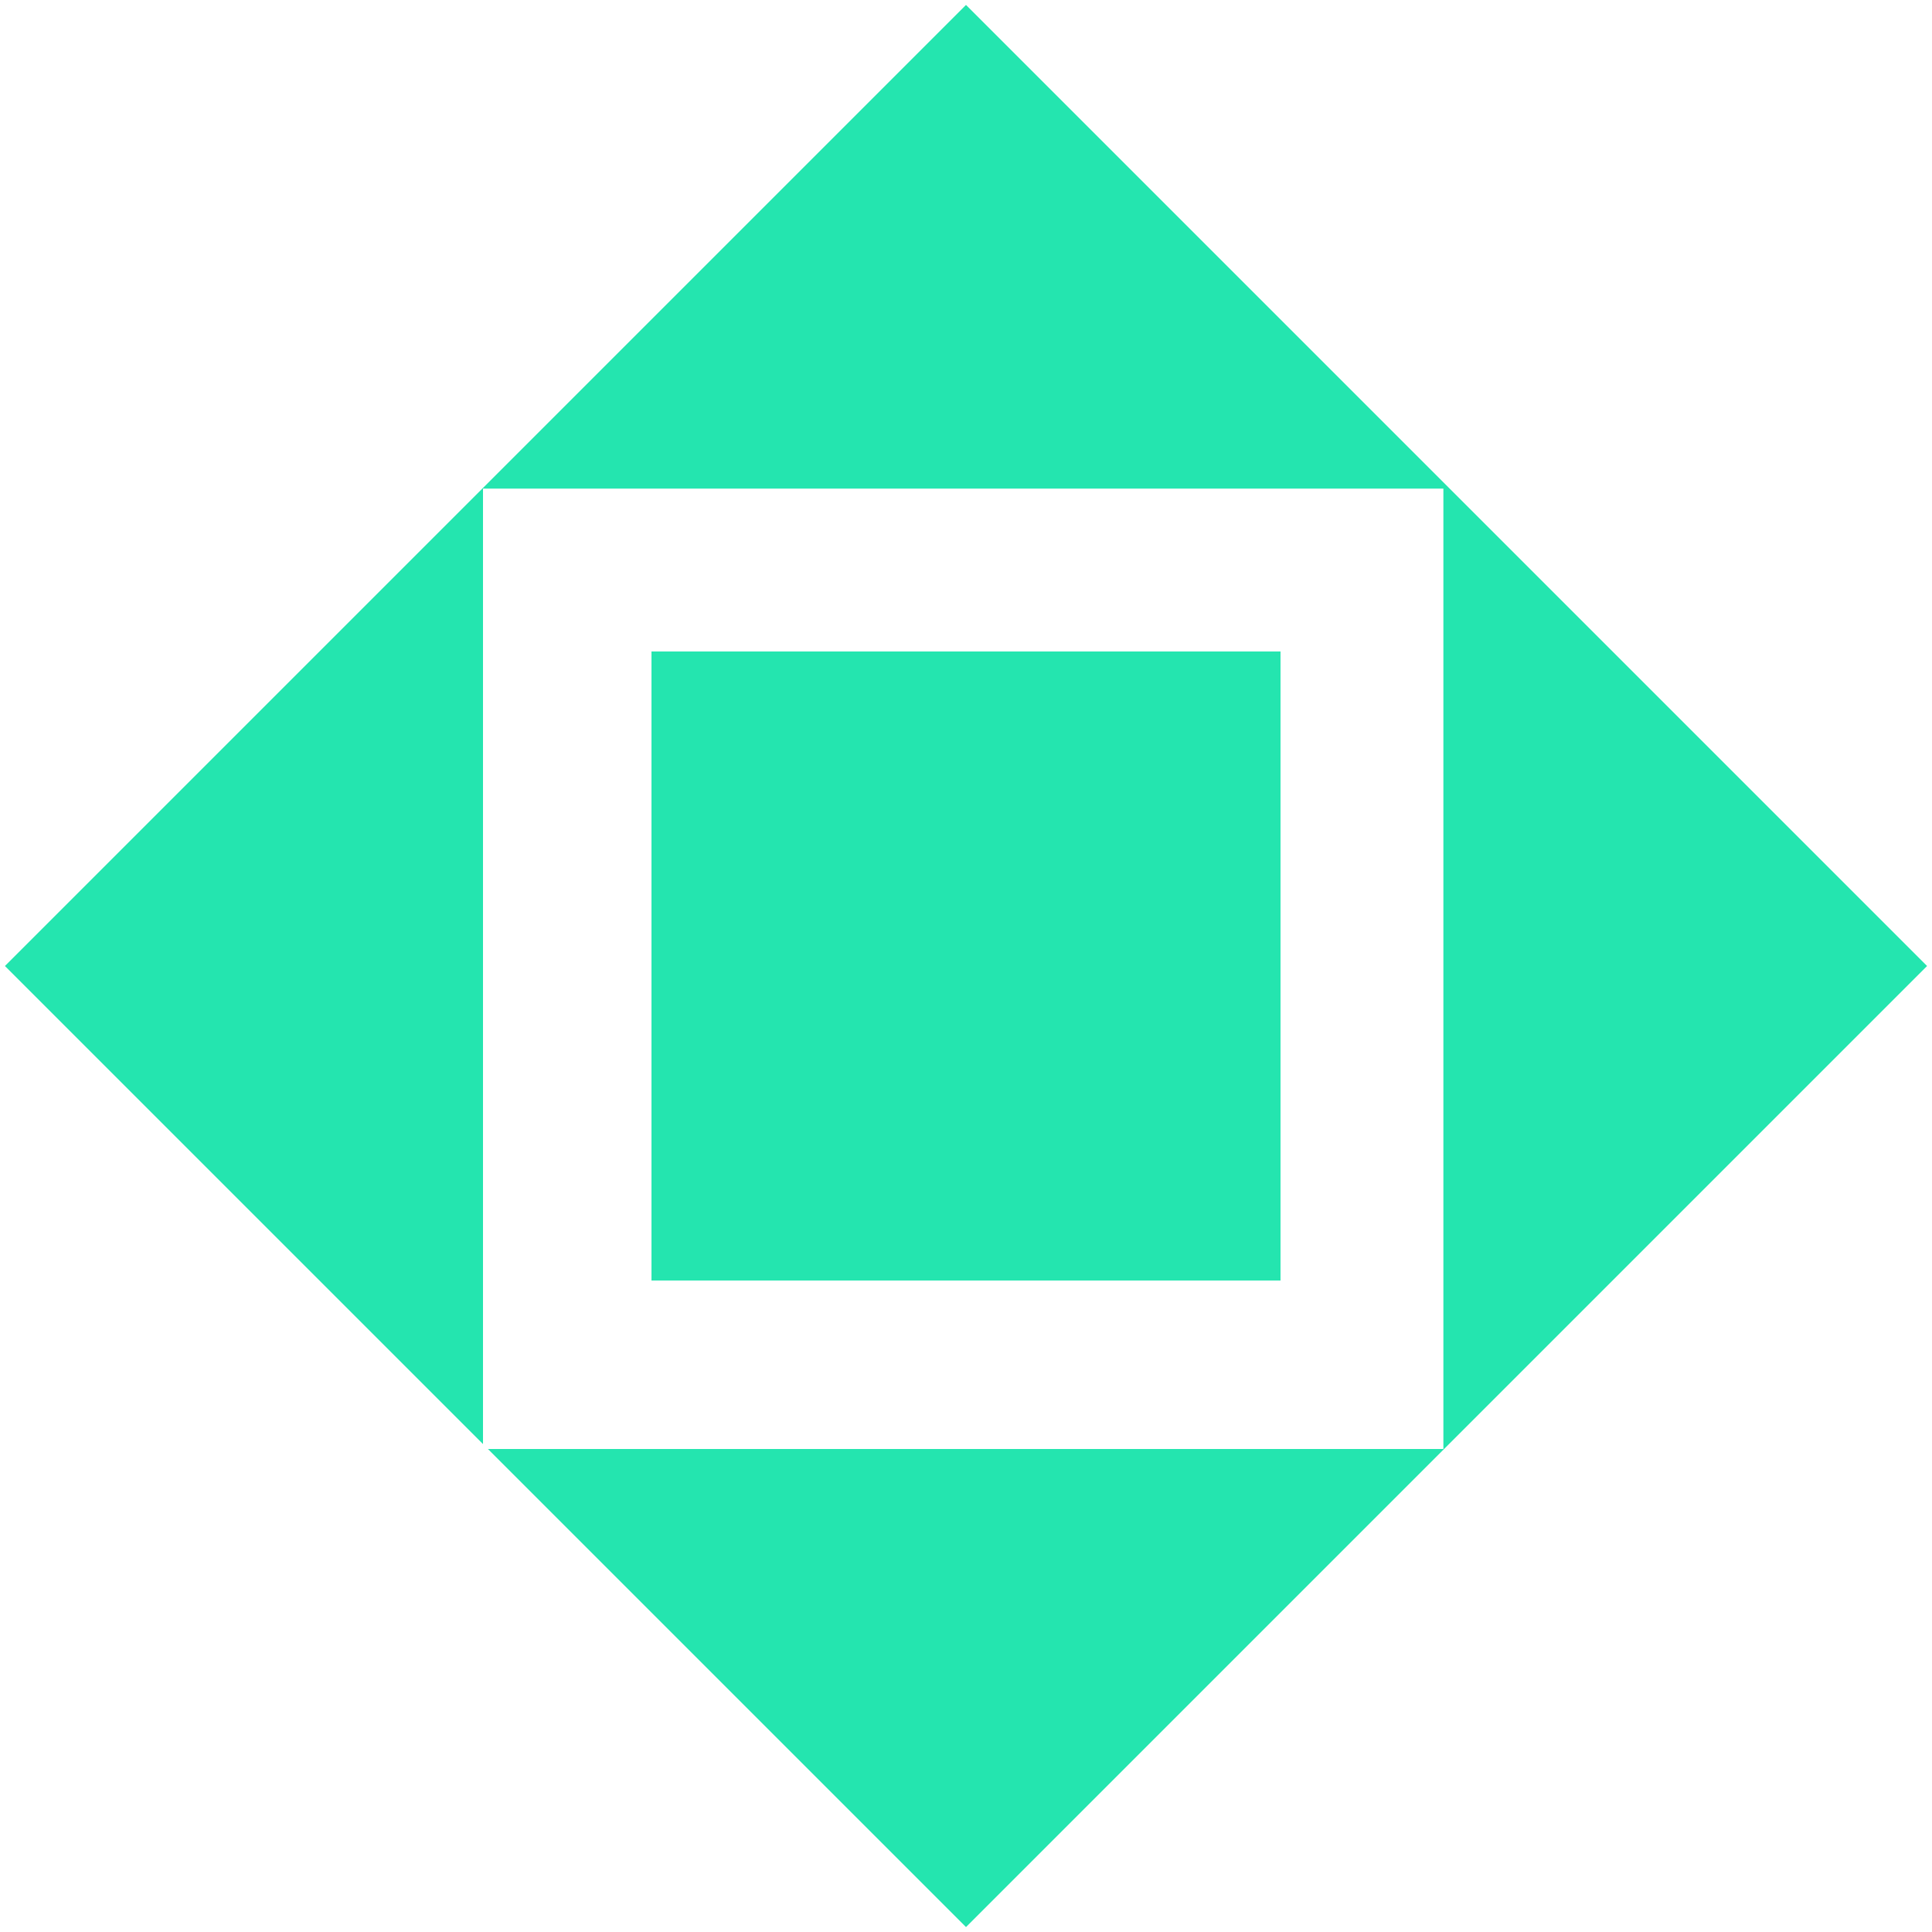 <svg width="344" height="344" viewBox="0 0 344 344" fill="none" xmlns="http://www.w3.org/2000/svg">
<path fill-rule="evenodd" clip-rule="evenodd" d="M172 0.88L0.88 172L86 257.12V87H257V258H86.88L172 343.12L343.12 172L172 0.88Z" fill="#24E5AF"/>
<rect x="116" y="116" width="112" height="112" fill="#24E5AF"/>
</svg>
